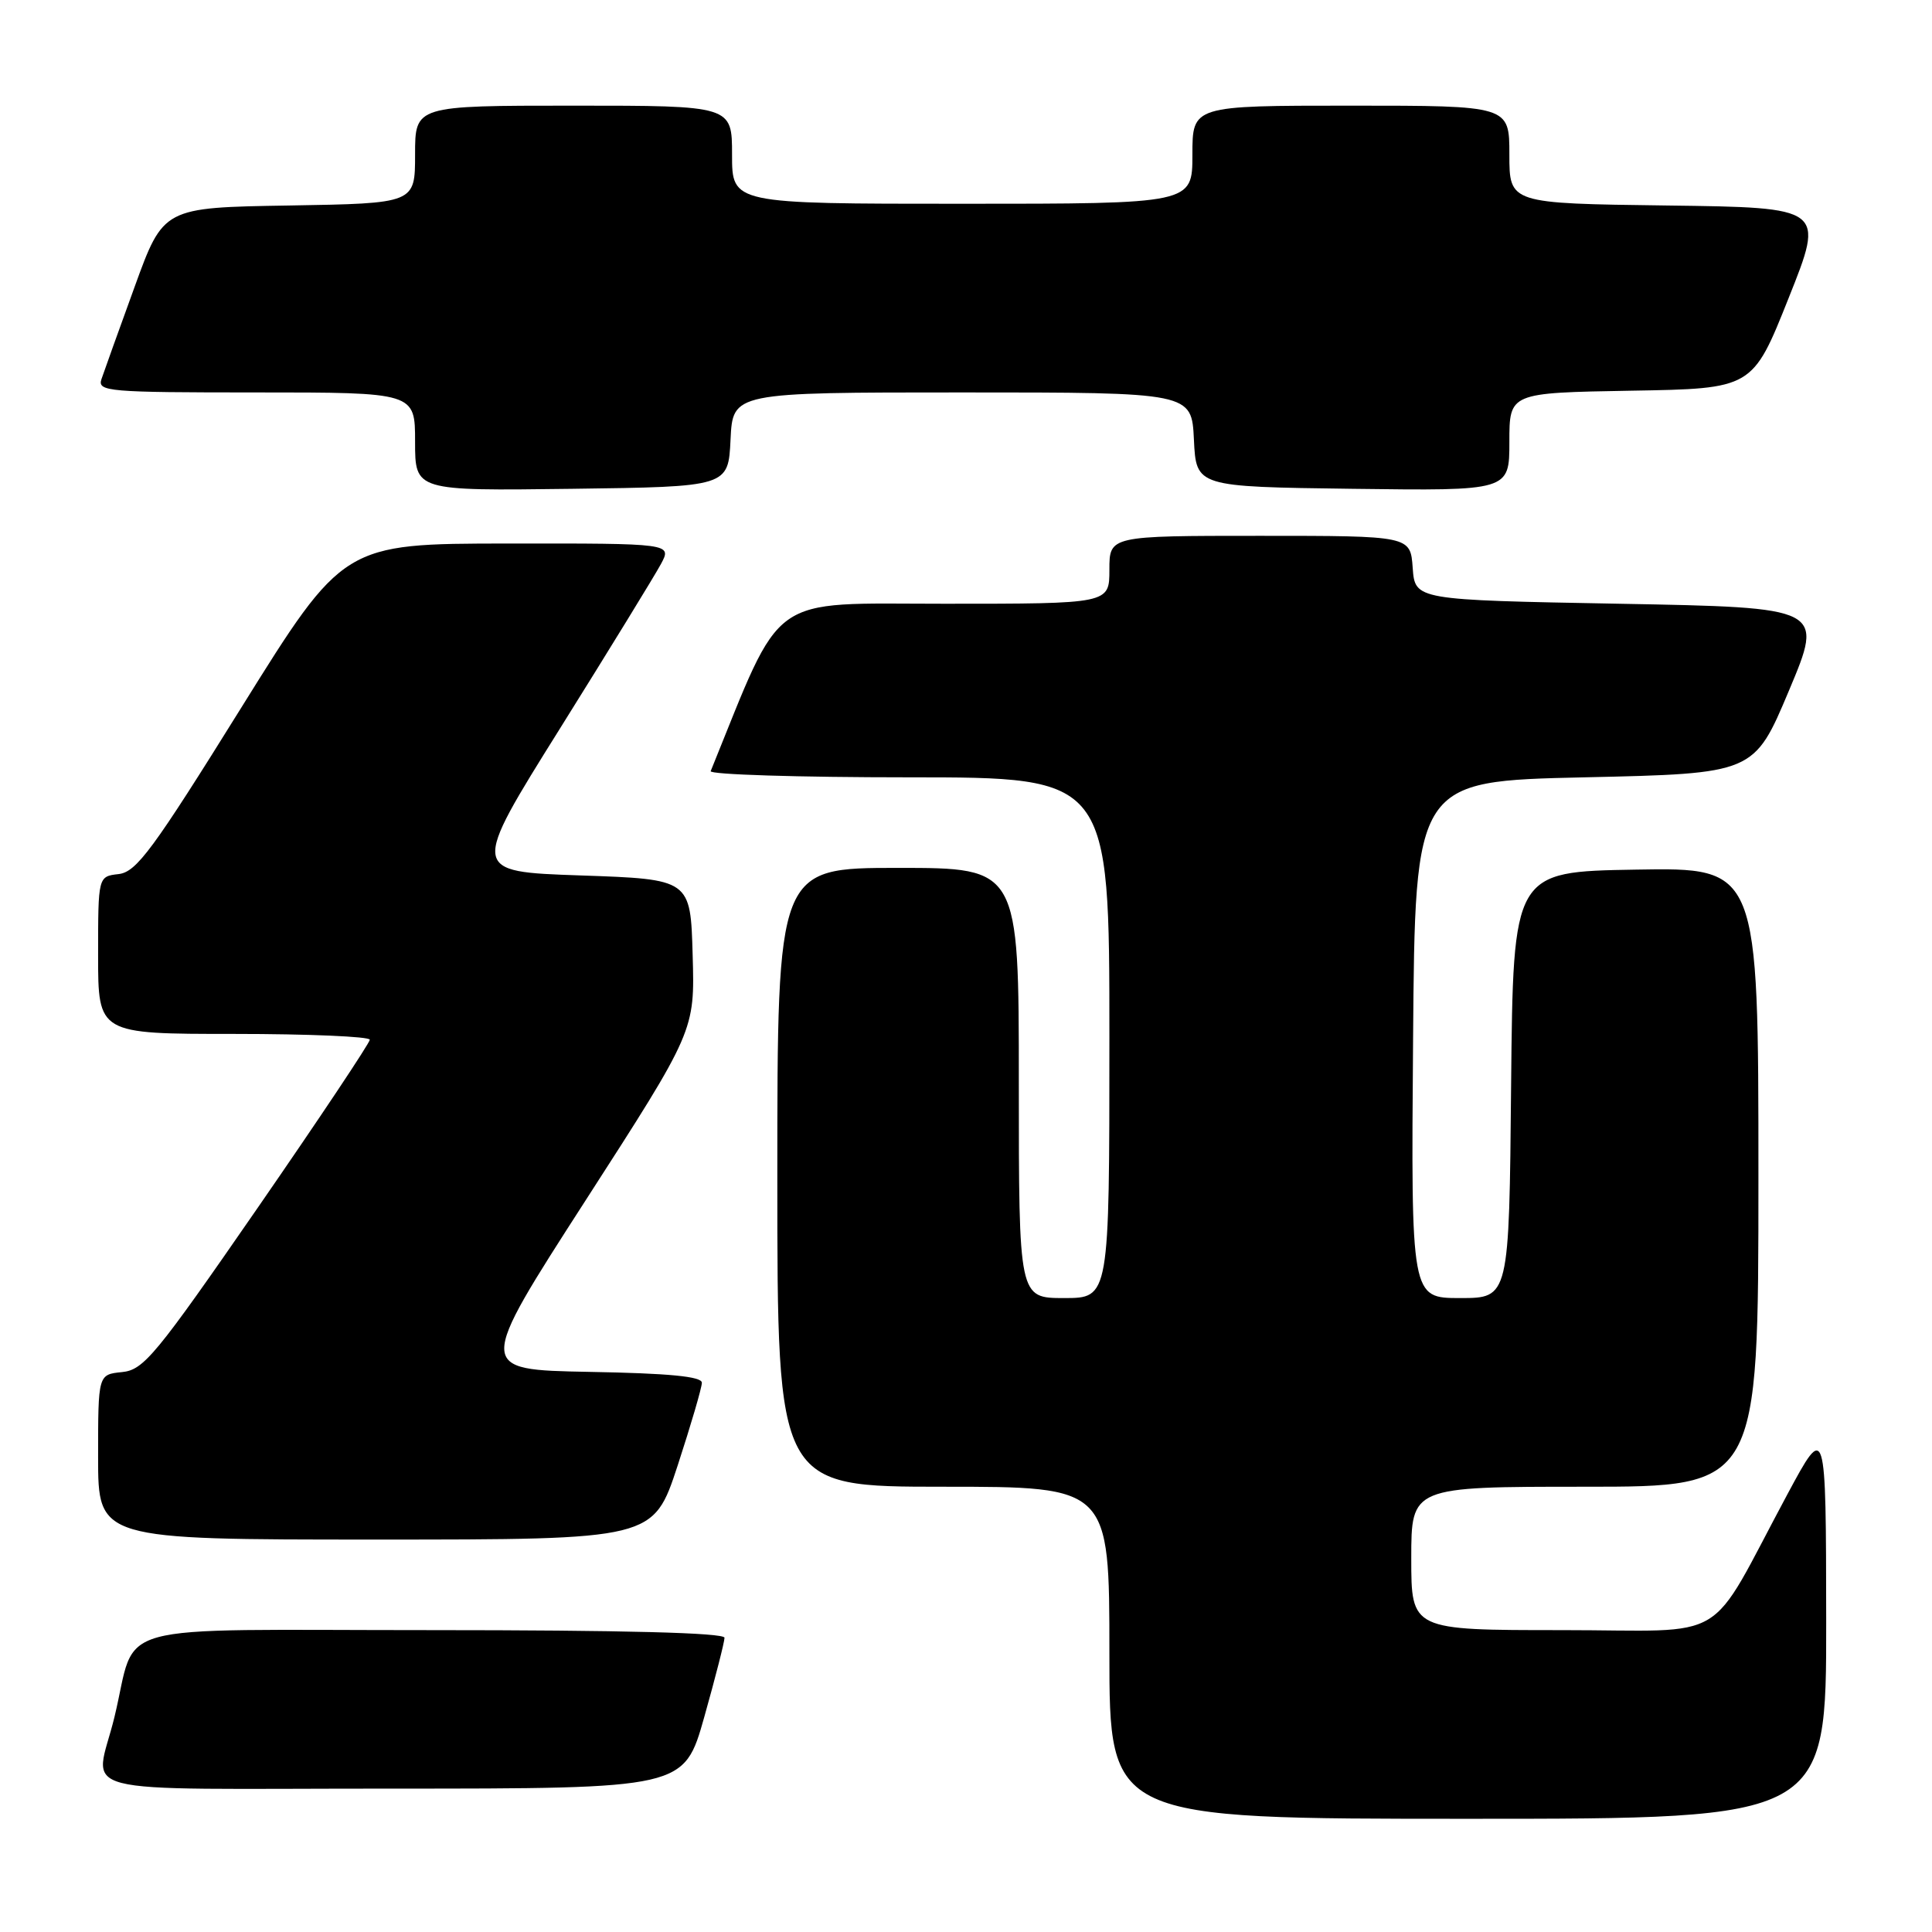 <?xml version="1.0" encoding="UTF-8" standalone="no"?>
<!DOCTYPE svg PUBLIC "-//W3C//DTD SVG 1.1//EN" "http://www.w3.org/Graphics/SVG/1.1/DTD/svg11.dtd" >
<svg xmlns="http://www.w3.org/2000/svg" xmlns:xlink="http://www.w3.org/1999/xlink" version="1.1" viewBox="0 0 256 256">
 <g >
 <path fill="currentColor"
d=" M 241.98 214.75 C 241.95 188.50 241.95 188.50 236.84 198.00 C 225.98 218.22 229.66 216.00 206.96 216.00 C 187.00 216.00 187.00 216.00 187.00 206.50 C 187.00 197.00 187.00 197.00 210.00 197.00 C 233.00 197.00 233.00 197.00 233.00 155.98 C 233.00 114.95 233.00 114.95 216.75 115.23 C 200.50 115.50 200.50 115.50 200.23 143.75 C 199.97 172.00 199.97 172.00 193.47 172.00 C 186.97 172.00 186.97 172.00 187.24 137.75 C 187.50 103.50 187.50 103.50 209.96 103.00 C 232.42 102.50 232.42 102.50 237.05 91.50 C 241.67 80.50 241.67 80.50 214.59 80.00 C 187.50 79.50 187.50 79.50 187.19 75.25 C 186.89 71.00 186.89 71.00 166.94 71.00 C 147.00 71.00 147.00 71.00 147.00 75.50 C 147.00 80.00 147.00 80.00 125.17 80.00 C 101.47 80.00 103.87 78.29 94.17 102.18 C 93.98 102.63 105.80 103.00 120.42 103.00 C 147.00 103.00 147.00 103.00 147.00 137.50 C 147.00 172.00 147.00 172.00 141.00 172.00 C 135.00 172.00 135.00 172.00 135.00 143.50 C 135.00 115.00 135.00 115.00 119.00 115.00 C 103.00 115.00 103.00 115.00 103.00 156.00 C 103.00 197.00 103.00 197.00 125.00 197.00 C 147.00 197.00 147.00 197.00 147.00 219.00 C 147.00 241.00 147.00 241.00 194.50 241.00 C 242.00 241.00 242.00 241.00 241.98 214.75 Z  M 93.32 227.51 C 94.79 222.29 96.00 217.56 96.00 217.01 C 96.00 216.35 82.52 216.00 57.04 216.00 C 13.45 216.00 18.27 214.68 15.17 227.50 C 12.59 238.17 8.06 237.00 51.80 237.00 C 90.64 237.00 90.64 237.00 93.32 227.51 Z  M 89.79 194.20 C 91.55 188.81 93.00 183.87 93.00 183.22 C 93.00 182.39 88.66 181.97 78.07 181.78 C 63.14 181.50 63.14 181.50 77.60 159.05 C 92.07 136.59 92.07 136.59 91.78 126.55 C 91.50 116.50 91.50 116.50 76.92 116.00 C 62.34 115.50 62.34 115.50 74.22 96.50 C 80.75 86.05 86.76 76.26 87.57 74.75 C 89.05 72.00 89.05 72.00 67.28 72.02 C 45.50 72.04 45.50 72.04 31.97 93.77 C 20.23 112.64 18.09 115.54 15.72 115.82 C 13.00 116.13 13.00 116.13 13.00 126.57 C 13.00 137.00 13.00 137.00 31.00 137.00 C 40.90 137.00 49.00 137.35 49.00 137.77 C 49.00 138.19 42.32 148.21 34.16 160.02 C 20.60 179.64 19.04 181.53 16.16 181.81 C 13.00 182.13 13.00 182.13 13.00 193.06 C 13.00 204.00 13.00 204.00 49.79 204.00 C 86.57 204.00 86.57 204.00 89.79 194.20 Z  M 96.80 58.25 C 97.10 52.00 97.10 52.00 127.50 52.00 C 157.90 52.00 157.90 52.00 158.20 58.25 C 158.50 64.50 158.50 64.50 179.25 64.77 C 200.00 65.04 200.00 65.04 200.00 58.55 C 200.00 52.05 200.00 52.05 216.11 51.77 C 232.22 51.50 232.22 51.50 237.00 39.50 C 241.79 27.50 241.79 27.50 220.89 27.23 C 200.00 26.96 200.00 26.96 200.00 20.48 C 200.00 14.00 200.00 14.00 179.00 14.00 C 158.00 14.00 158.00 14.00 158.00 20.50 C 158.00 27.00 158.00 27.00 127.50 27.00 C 97.00 27.00 97.00 27.00 97.00 20.50 C 97.00 14.00 97.00 14.00 76.00 14.00 C 55.00 14.00 55.00 14.00 55.00 20.48 C 55.00 26.95 55.00 26.95 38.33 27.23 C 21.65 27.50 21.65 27.50 17.84 38.00 C 15.74 43.78 13.76 49.29 13.44 50.25 C 12.90 51.88 14.32 52.00 33.93 52.00 C 55.00 52.00 55.00 52.00 55.00 58.52 C 55.00 65.04 55.00 65.04 75.75 64.77 C 96.50 64.50 96.50 64.50 96.80 58.25 Z "/>
</g>
</svg>